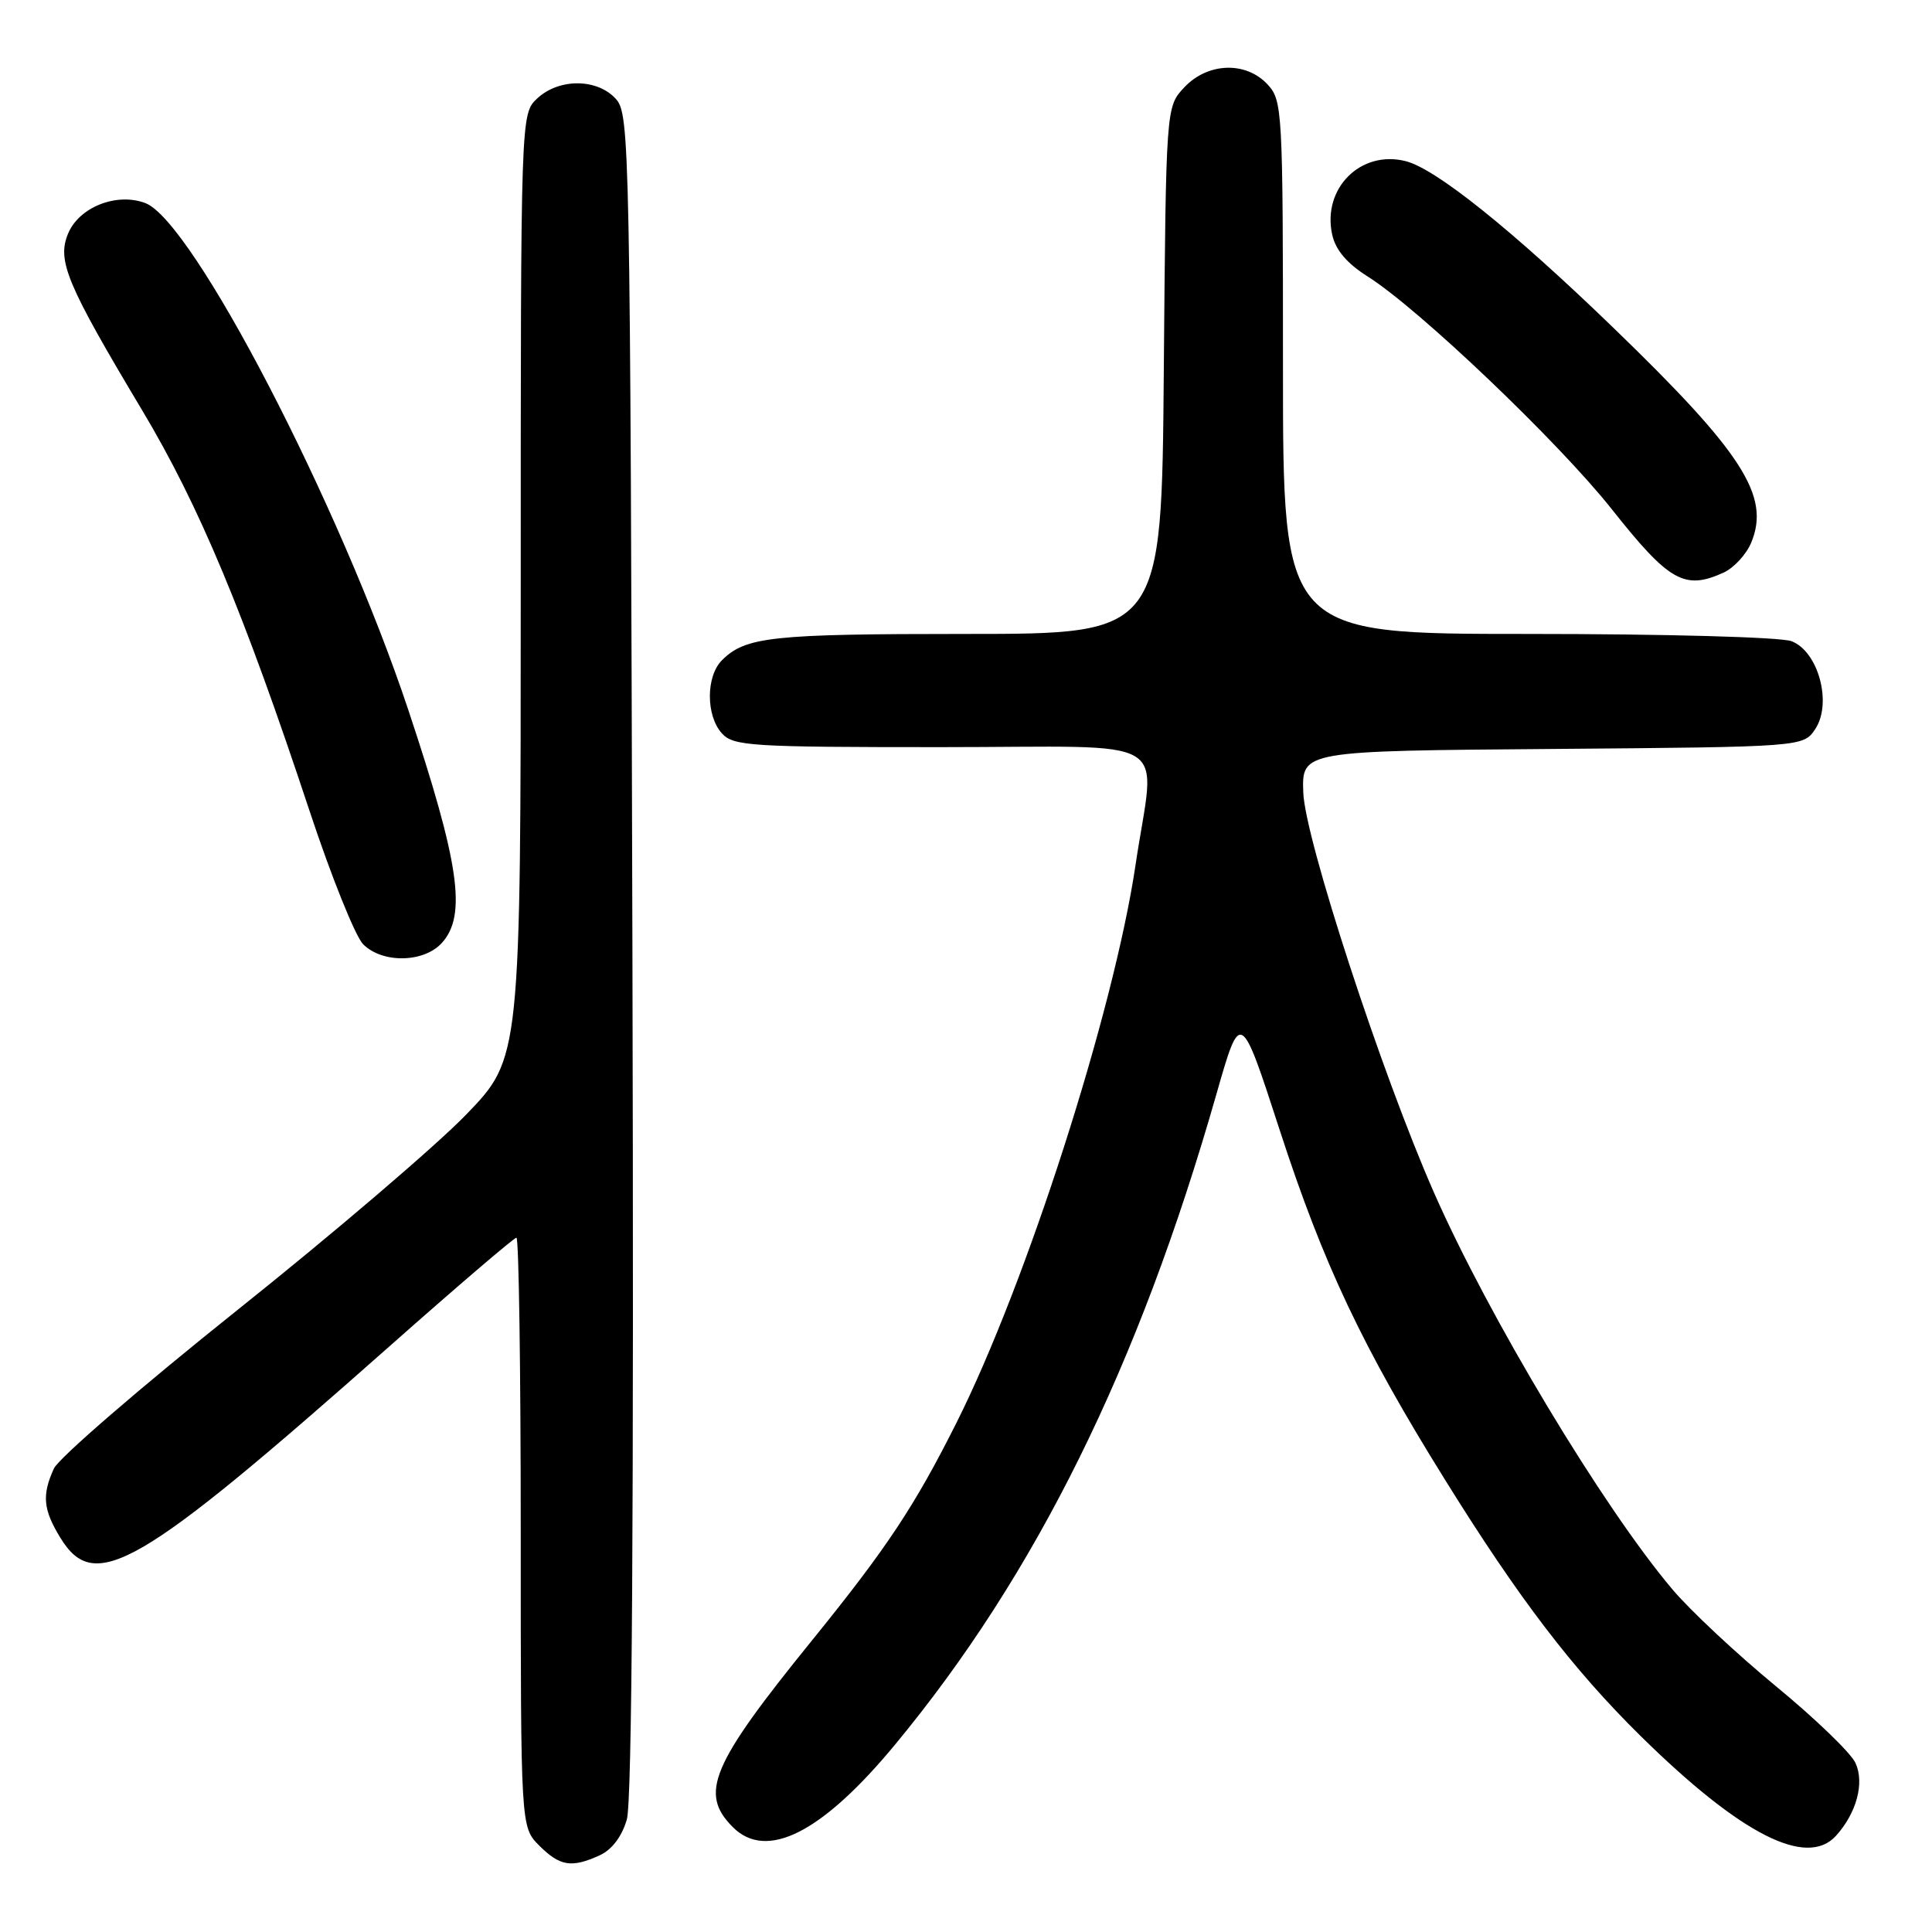 <?xml version="1.0" encoding="UTF-8" standalone="no"?>
<!DOCTYPE svg PUBLIC "-//W3C//DTD SVG 1.1//EN" "http://www.w3.org/Graphics/SVG/1.1/DTD/svg11.dtd" >
<svg xmlns="http://www.w3.org/2000/svg" xmlns:xlink="http://www.w3.org/1999/xlink" version="1.1" viewBox="0 0 256 256">
 <g >
 <path fill="currentColor"
d=" M 79.46 245.84 C 81.08 245.10 82.40 243.36 83.06 241.09 C 83.75 238.68 84.00 201.02 83.80 126.35 C 83.51 18.68 83.44 15.14 81.60 13.10 C 79.13 10.38 74.08 10.35 71.19 13.04 C 69.00 15.08 69.00 15.08 69.00 77.65 C 69.00 140.21 69.00 140.21 61.75 147.71 C 57.76 151.83 44.10 163.50 31.39 173.64 C 18.68 183.79 7.77 193.21 7.14 194.59 C 5.54 198.11 5.71 200.02 7.99 203.75 C 12.55 211.23 18.27 207.91 51.68 178.33 C 60.58 170.45 68.12 164.00 68.43 164.00 C 68.75 164.00 69.00 181.57 69.00 203.05 C 69.00 242.09 69.00 242.09 71.45 244.55 C 74.20 247.29 75.73 247.54 79.46 245.84 Z  M 243.28 243.25 C 246.01 240.22 247.08 236.26 245.86 233.60 C 245.26 232.28 240.51 227.70 235.30 223.42 C 230.10 219.13 223.91 213.35 221.57 210.56 C 212.34 199.62 197.26 174.51 189.99 157.98 C 183.06 142.23 172.90 111.11 172.69 105.00 C 172.50 99.50 172.50 99.50 205.74 99.24 C 238.97 98.97 238.97 98.97 240.55 96.57 C 242.79 93.14 240.93 86.31 237.38 84.96 C 235.97 84.42 220.65 84.00 202.43 84.00 C 170.00 84.00 170.00 84.00 170.00 48.69 C 170.00 14.53 169.93 13.31 167.96 11.19 C 165.08 8.09 160.03 8.27 156.92 11.58 C 154.50 14.16 154.50 14.16 154.21 49.08 C 153.93 84.00 153.93 84.00 128.03 84.00 C 102.18 84.00 98.78 84.37 95.66 87.49 C 93.53 89.62 93.53 94.82 95.65 97.17 C 97.18 98.86 99.43 99.00 124.65 99.00 C 156.30 99.00 153.07 97.04 150.46 114.64 C 147.58 134.02 136.03 170.00 126.75 188.50 C 121.19 199.58 117.52 205.11 107.58 217.38 C 94.21 233.87 92.62 237.62 97.11 242.11 C 101.59 246.59 108.95 242.84 118.61 231.16 C 137.29 208.58 150.87 181.09 161.17 145.02 C 164.38 133.78 164.38 133.78 169.57 149.75 C 175.33 167.48 180.55 178.53 191.50 196.12 C 201.27 211.84 208.40 221.17 217.40 230.04 C 230.64 243.07 239.39 247.54 243.28 243.25 Z  M 58.56 124.93 C 61.87 121.27 60.87 114.37 54.08 94.00 C 44.99 66.75 25.55 29.30 19.26 26.91 C 15.47 25.47 10.47 27.44 9.02 30.96 C 7.53 34.54 8.83 37.64 18.87 54.42 C 26.41 67.04 32.29 81.12 40.99 107.37 C 43.88 116.11 47.09 124.09 48.12 125.12 C 50.68 127.68 56.17 127.58 58.56 124.93 Z  M 228.39 75.87 C 229.75 75.25 231.40 73.46 232.05 71.89 C 234.60 65.73 230.93 60.01 213.82 43.47 C 200.41 30.50 190.25 22.35 186.25 21.35 C 180.29 19.85 175.18 24.97 176.52 31.08 C 176.97 33.13 178.47 34.90 181.23 36.64 C 188.02 40.93 206.47 58.52 213.56 67.46 C 221.17 77.07 223.21 78.23 228.39 75.87 Z "/>
</g>
</svg>